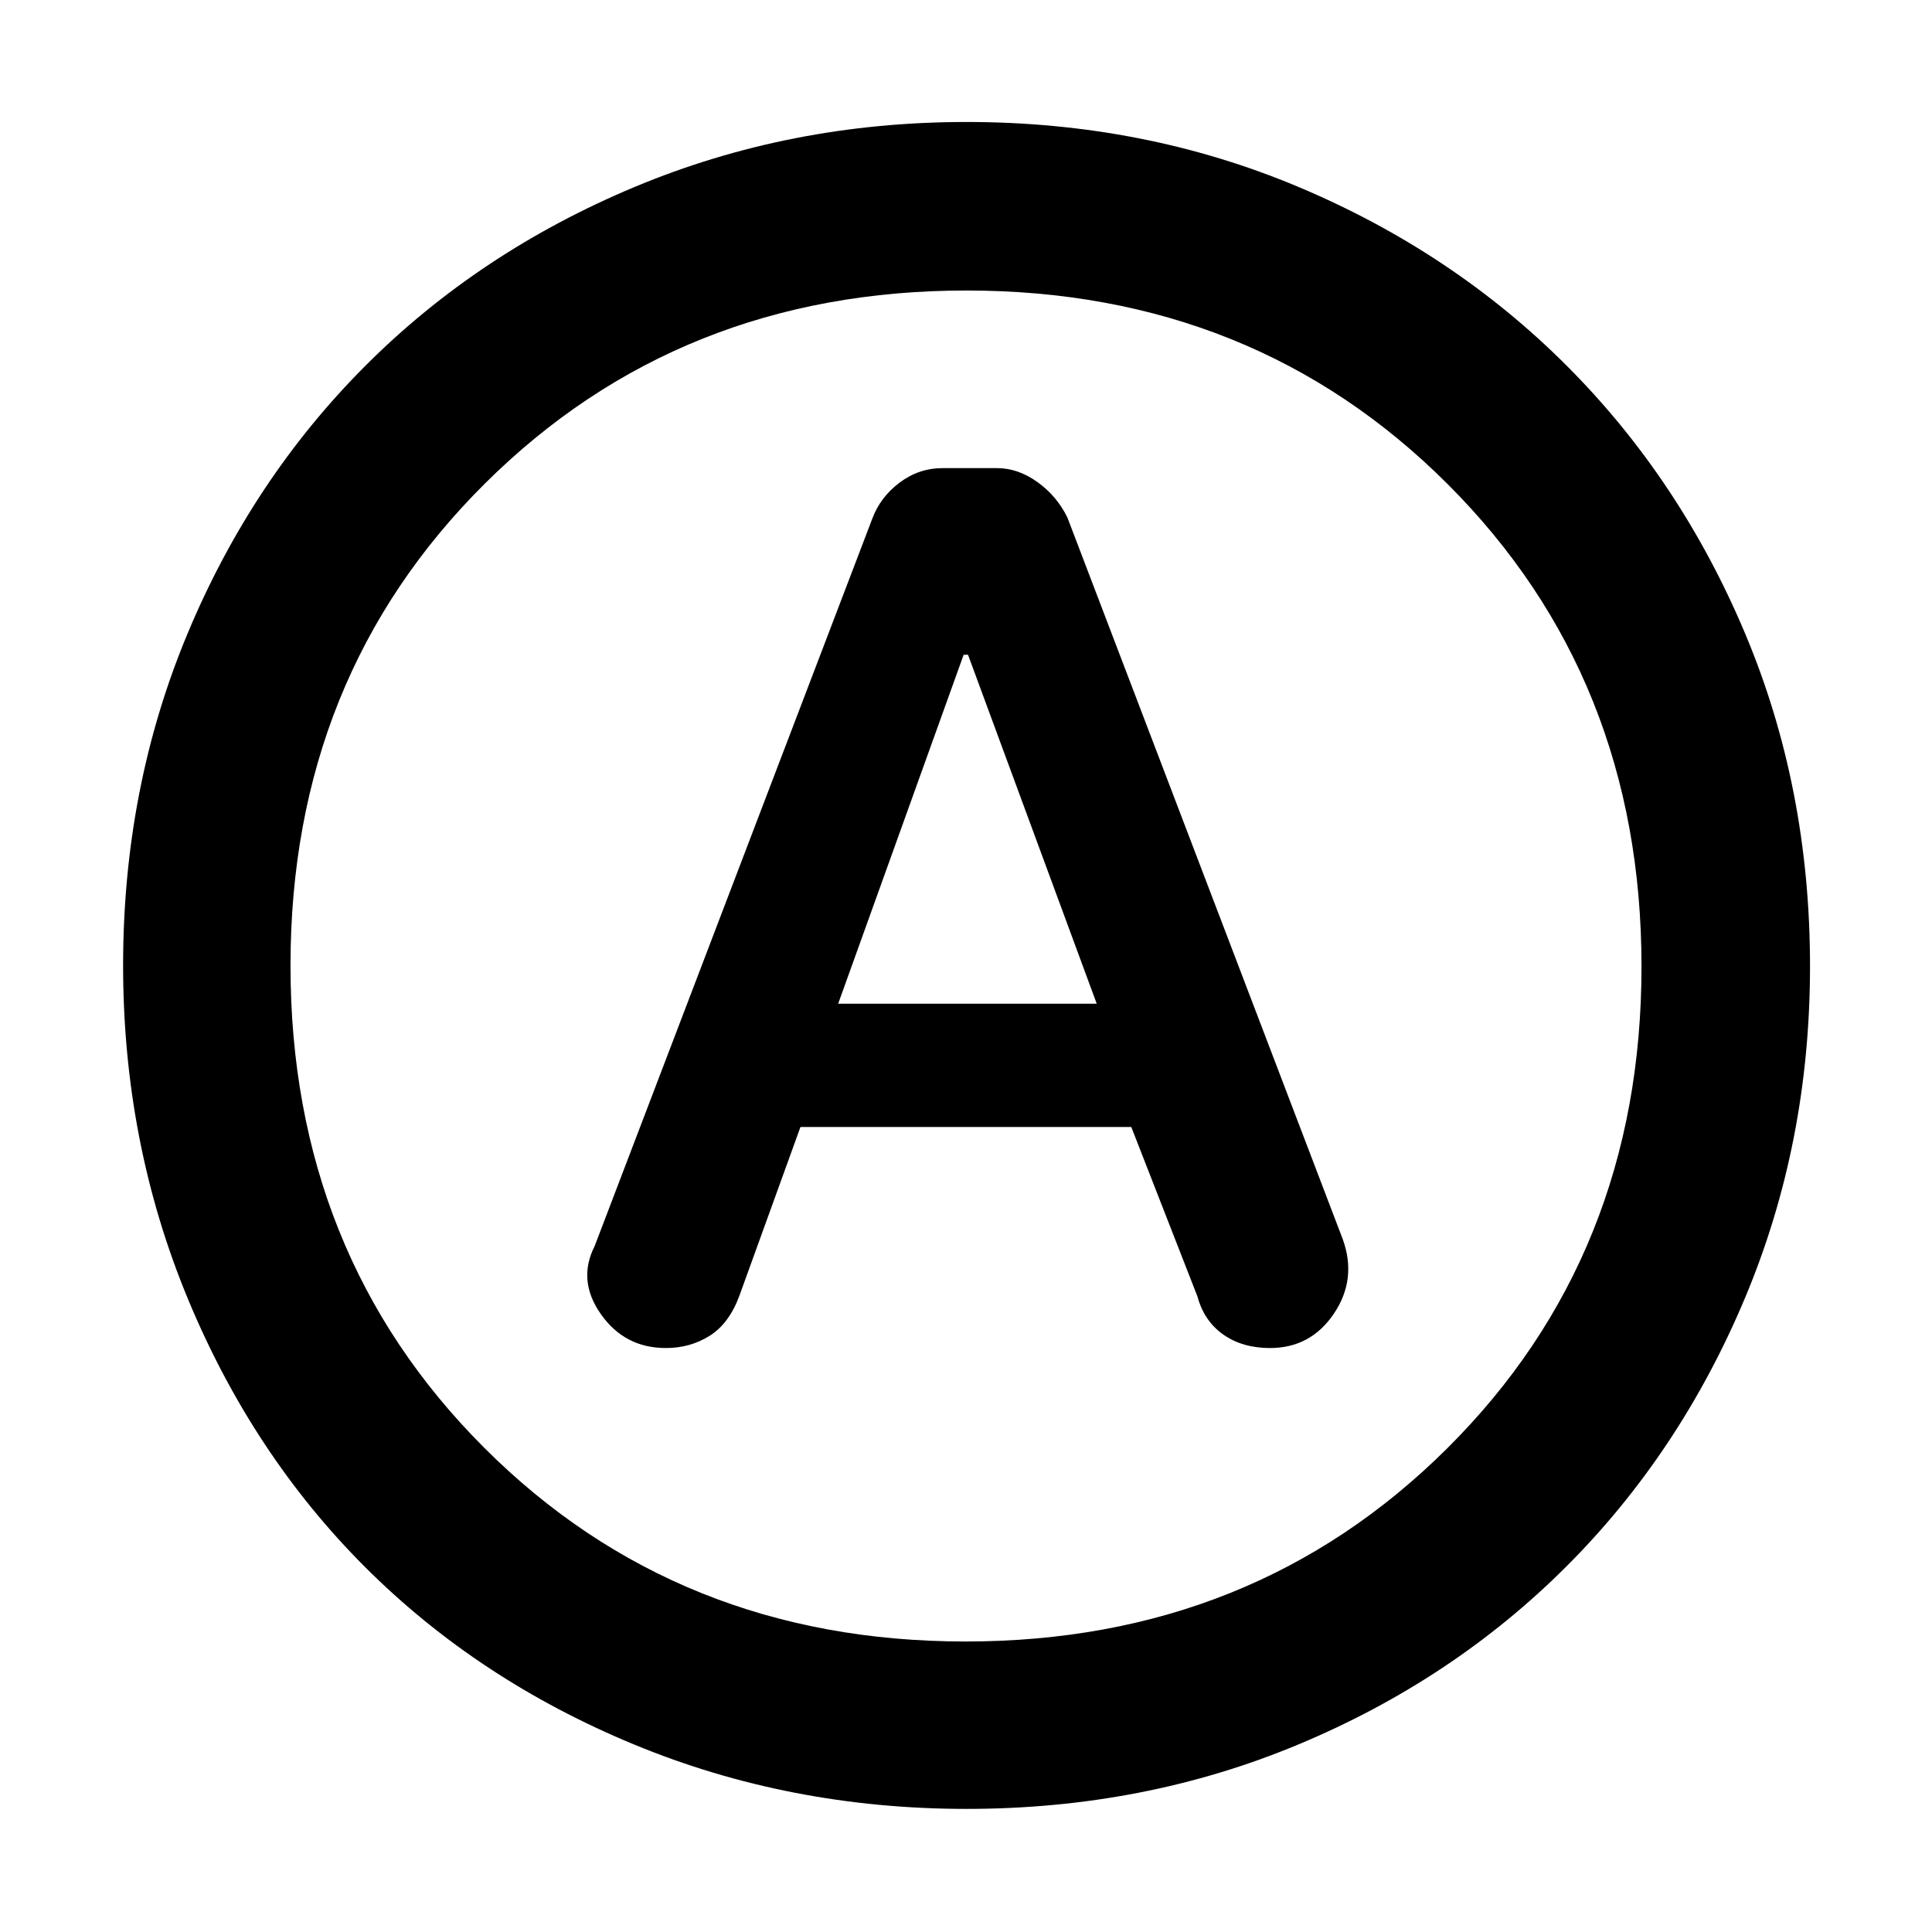 <svg xmlns="http://www.w3.org/2000/svg" height="48" viewBox="0 -960 960 960" width="48"><path d="M397.74-400h164.39l32.91 84.3q3.27 12.1 12.77 18.81 9.51 6.72 23.26 6.72 20.22 0 31.75-17.11 11.53-17.11 4.4-36.94L530.39-702.83q-5.27-10.76-14.92-17.66-9.66-6.9-20-6.9h-27.12q-11.78 0-21.37 7.22-9.59 7.22-13.55 17.91L295.48-340.83q-8.7 17.13 3.14 33.89 11.83 16.77 32.25 16.77 12.08 0 21.74-6.07 9.65-6.06 14.78-19.89L397.74-400Zm18.74-61.26 62.35-173.39H481l63.96 173.39H416.48Zm63.8 400.09q-87.92 0-165.38-32.07-77.47-32.07-133.53-88.13-56.06-56.06-88.13-133.53-32.07-77.46-32.07-165.38 0-88.18 32-164.84 31.99-76.66 88.38-133.12 56.39-56.46 133.66-88.81 77.27-32.34 165.07-32.34 88.17 0 164.88 32.26t133.19 88.71q56.48 56.45 88.76 133.14 32.28 76.69 32.28 165.36 0 87.92-32.34 164.95-32.35 77.03-88.81 133.42-56.46 56.39-133.12 88.38-76.66 32-164.84 32ZM480-480Zm-.24 335.65q142.85 0 239.37-96 96.52-96.01 96.52-239.42 0-143.4-96.28-239.64-96.28-96.24-239.13-96.24t-239.37 96q-96.52 96.01-96.52 239.42 0 143.4 96.28 239.64 96.28 96.24 239.13 96.24Z"/></svg>